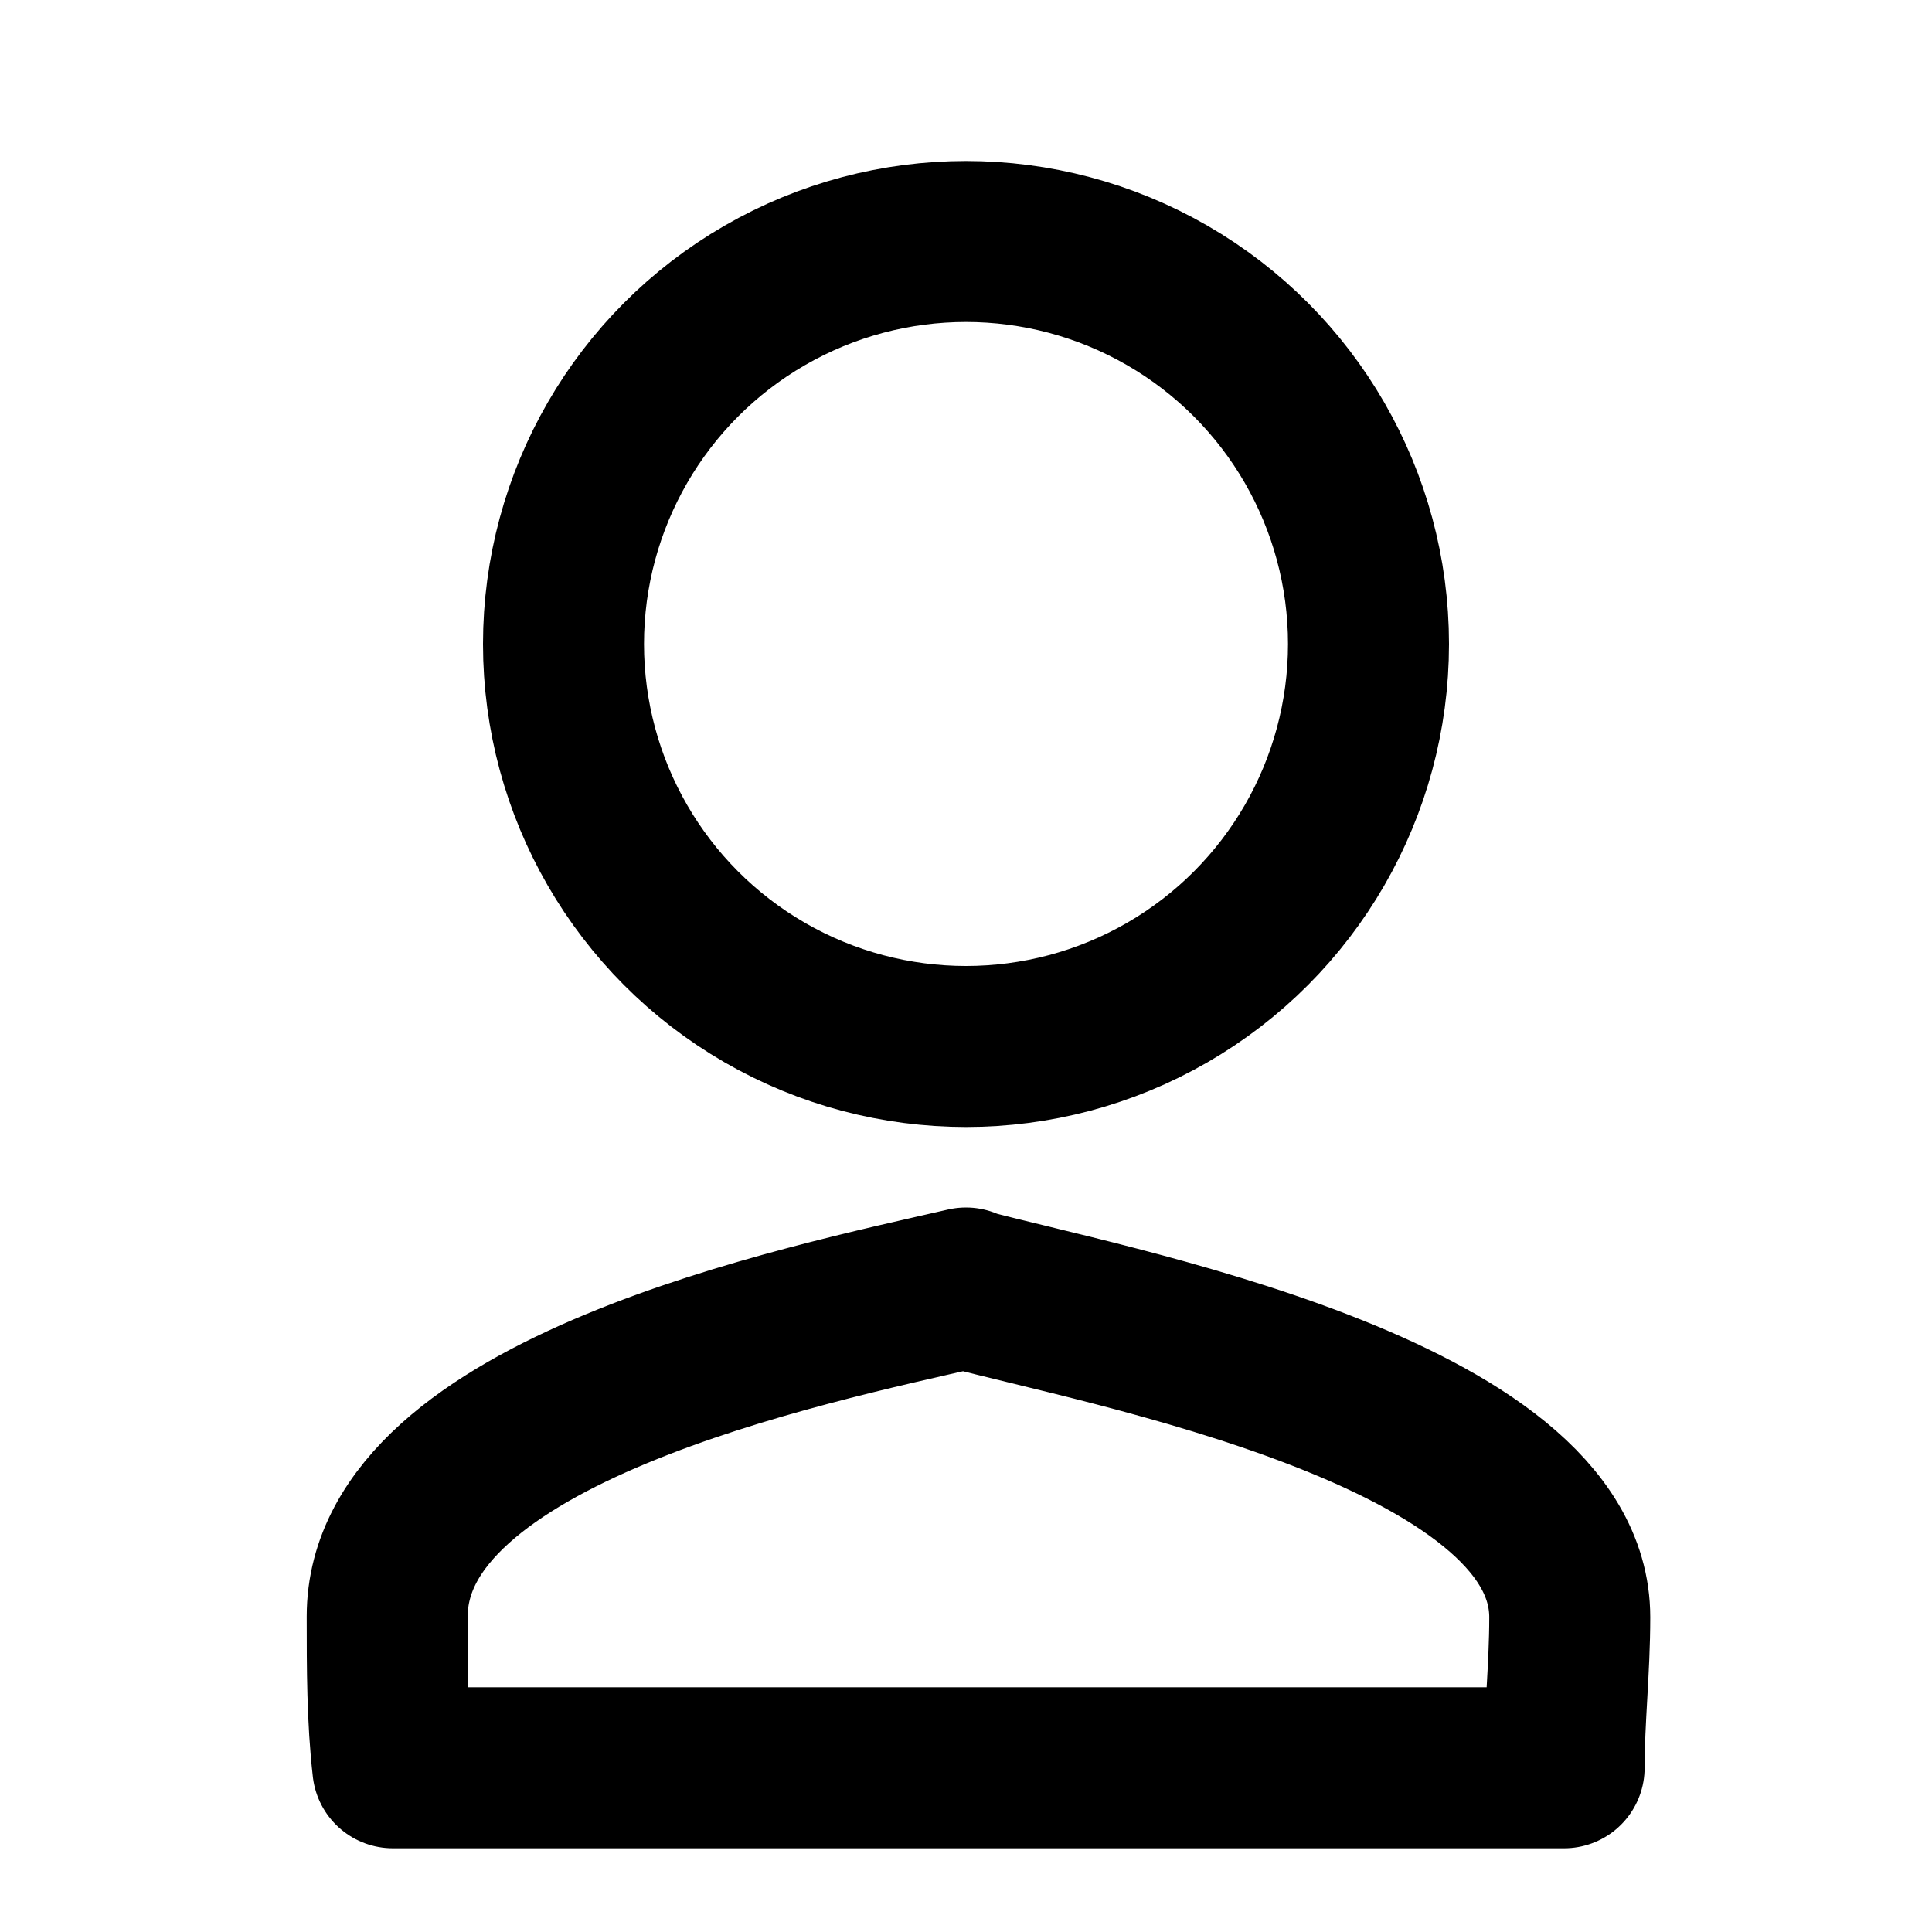 <svg xmlns="http://www.w3.org/2000/svg" viewBox="0 0 24 24"><title>rt</title><circle cx="12" cy="8" r="5" style="fill:none;stroke:#000;stroke-linecap:round;stroke-linejoin:round;stroke-width:2px"/><path d="M12,16c-2,.46-7.19,1.52-7.19,4.08,0,.64,0,1.27.07,1.88H19.43c0-.61.07-1.23.07-1.87,0-2.56-5.81-3.62-7.5-4.08" style="fill:none;stroke:#000;stroke-linecap:round;stroke-linejoin:round;stroke-width:2px"/></svg>